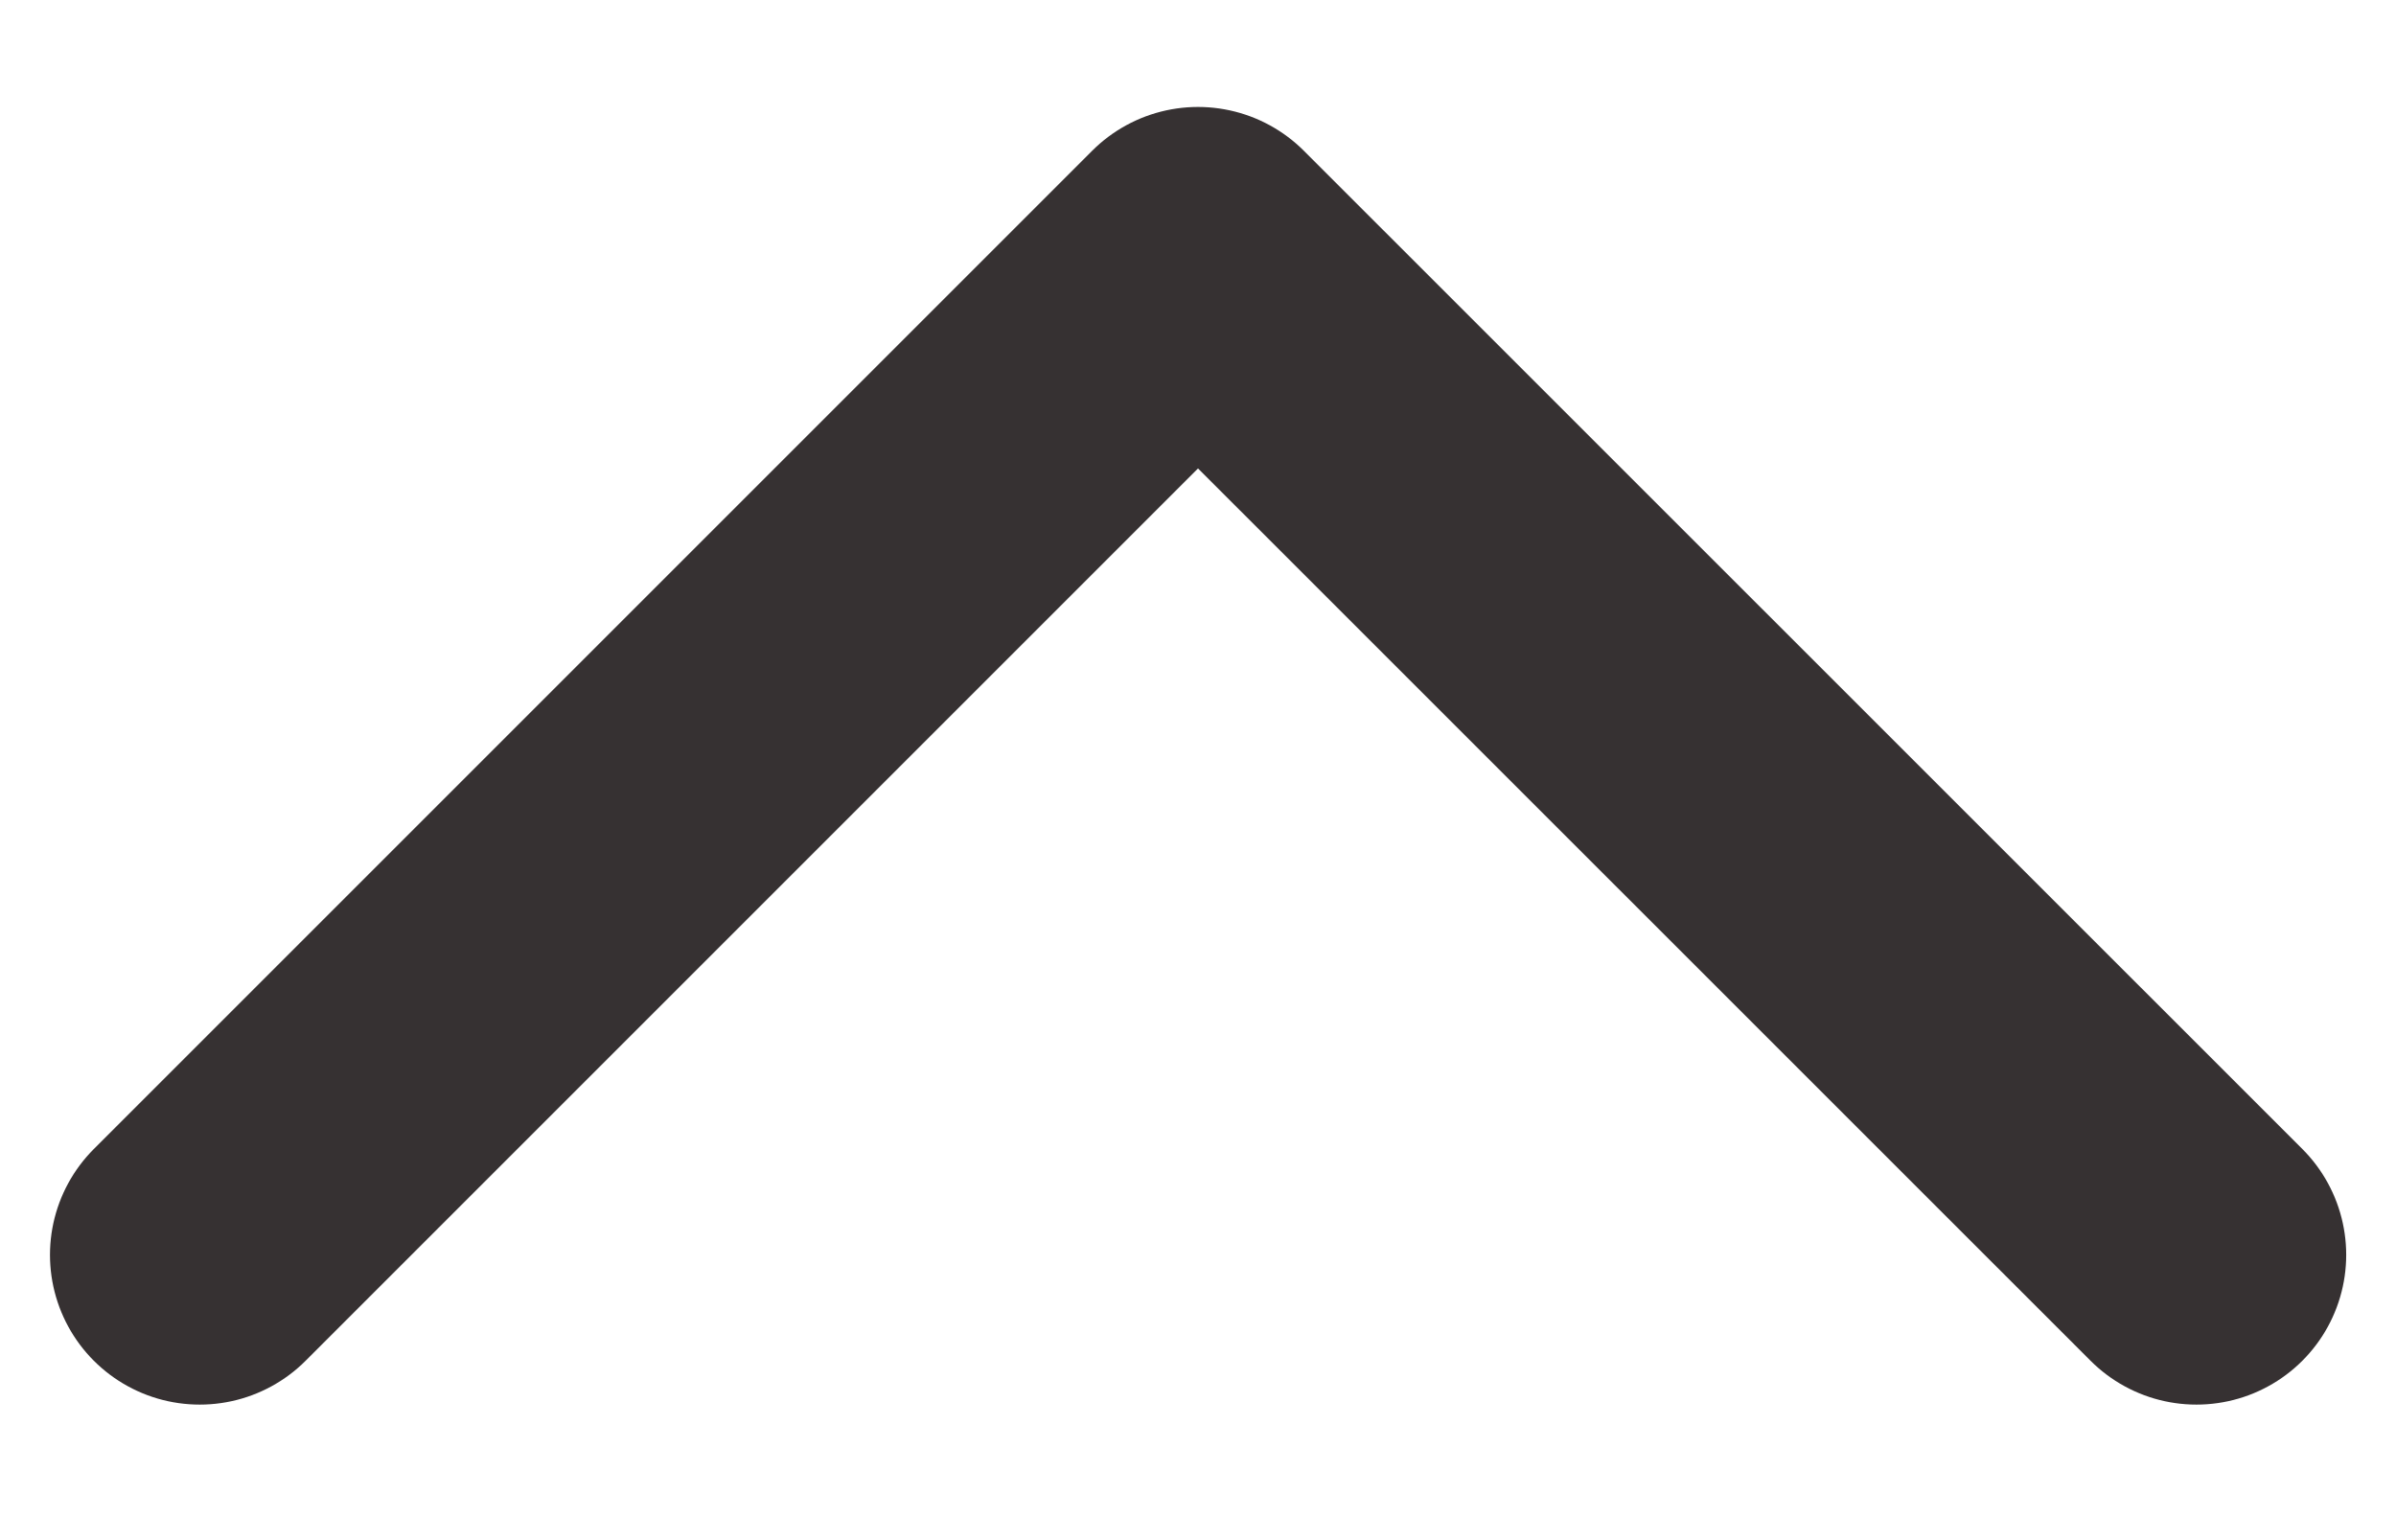 <svg width="14" height="9" viewBox="0 0 14 9" fill="none" xmlns="http://www.w3.org/2000/svg">
<path d="M1.167 7.333L7 1.5L12.834 7.333" stroke="#363132" stroke-width="1.75" stroke-linecap="round" stroke-linejoin="round"/>
</svg>
